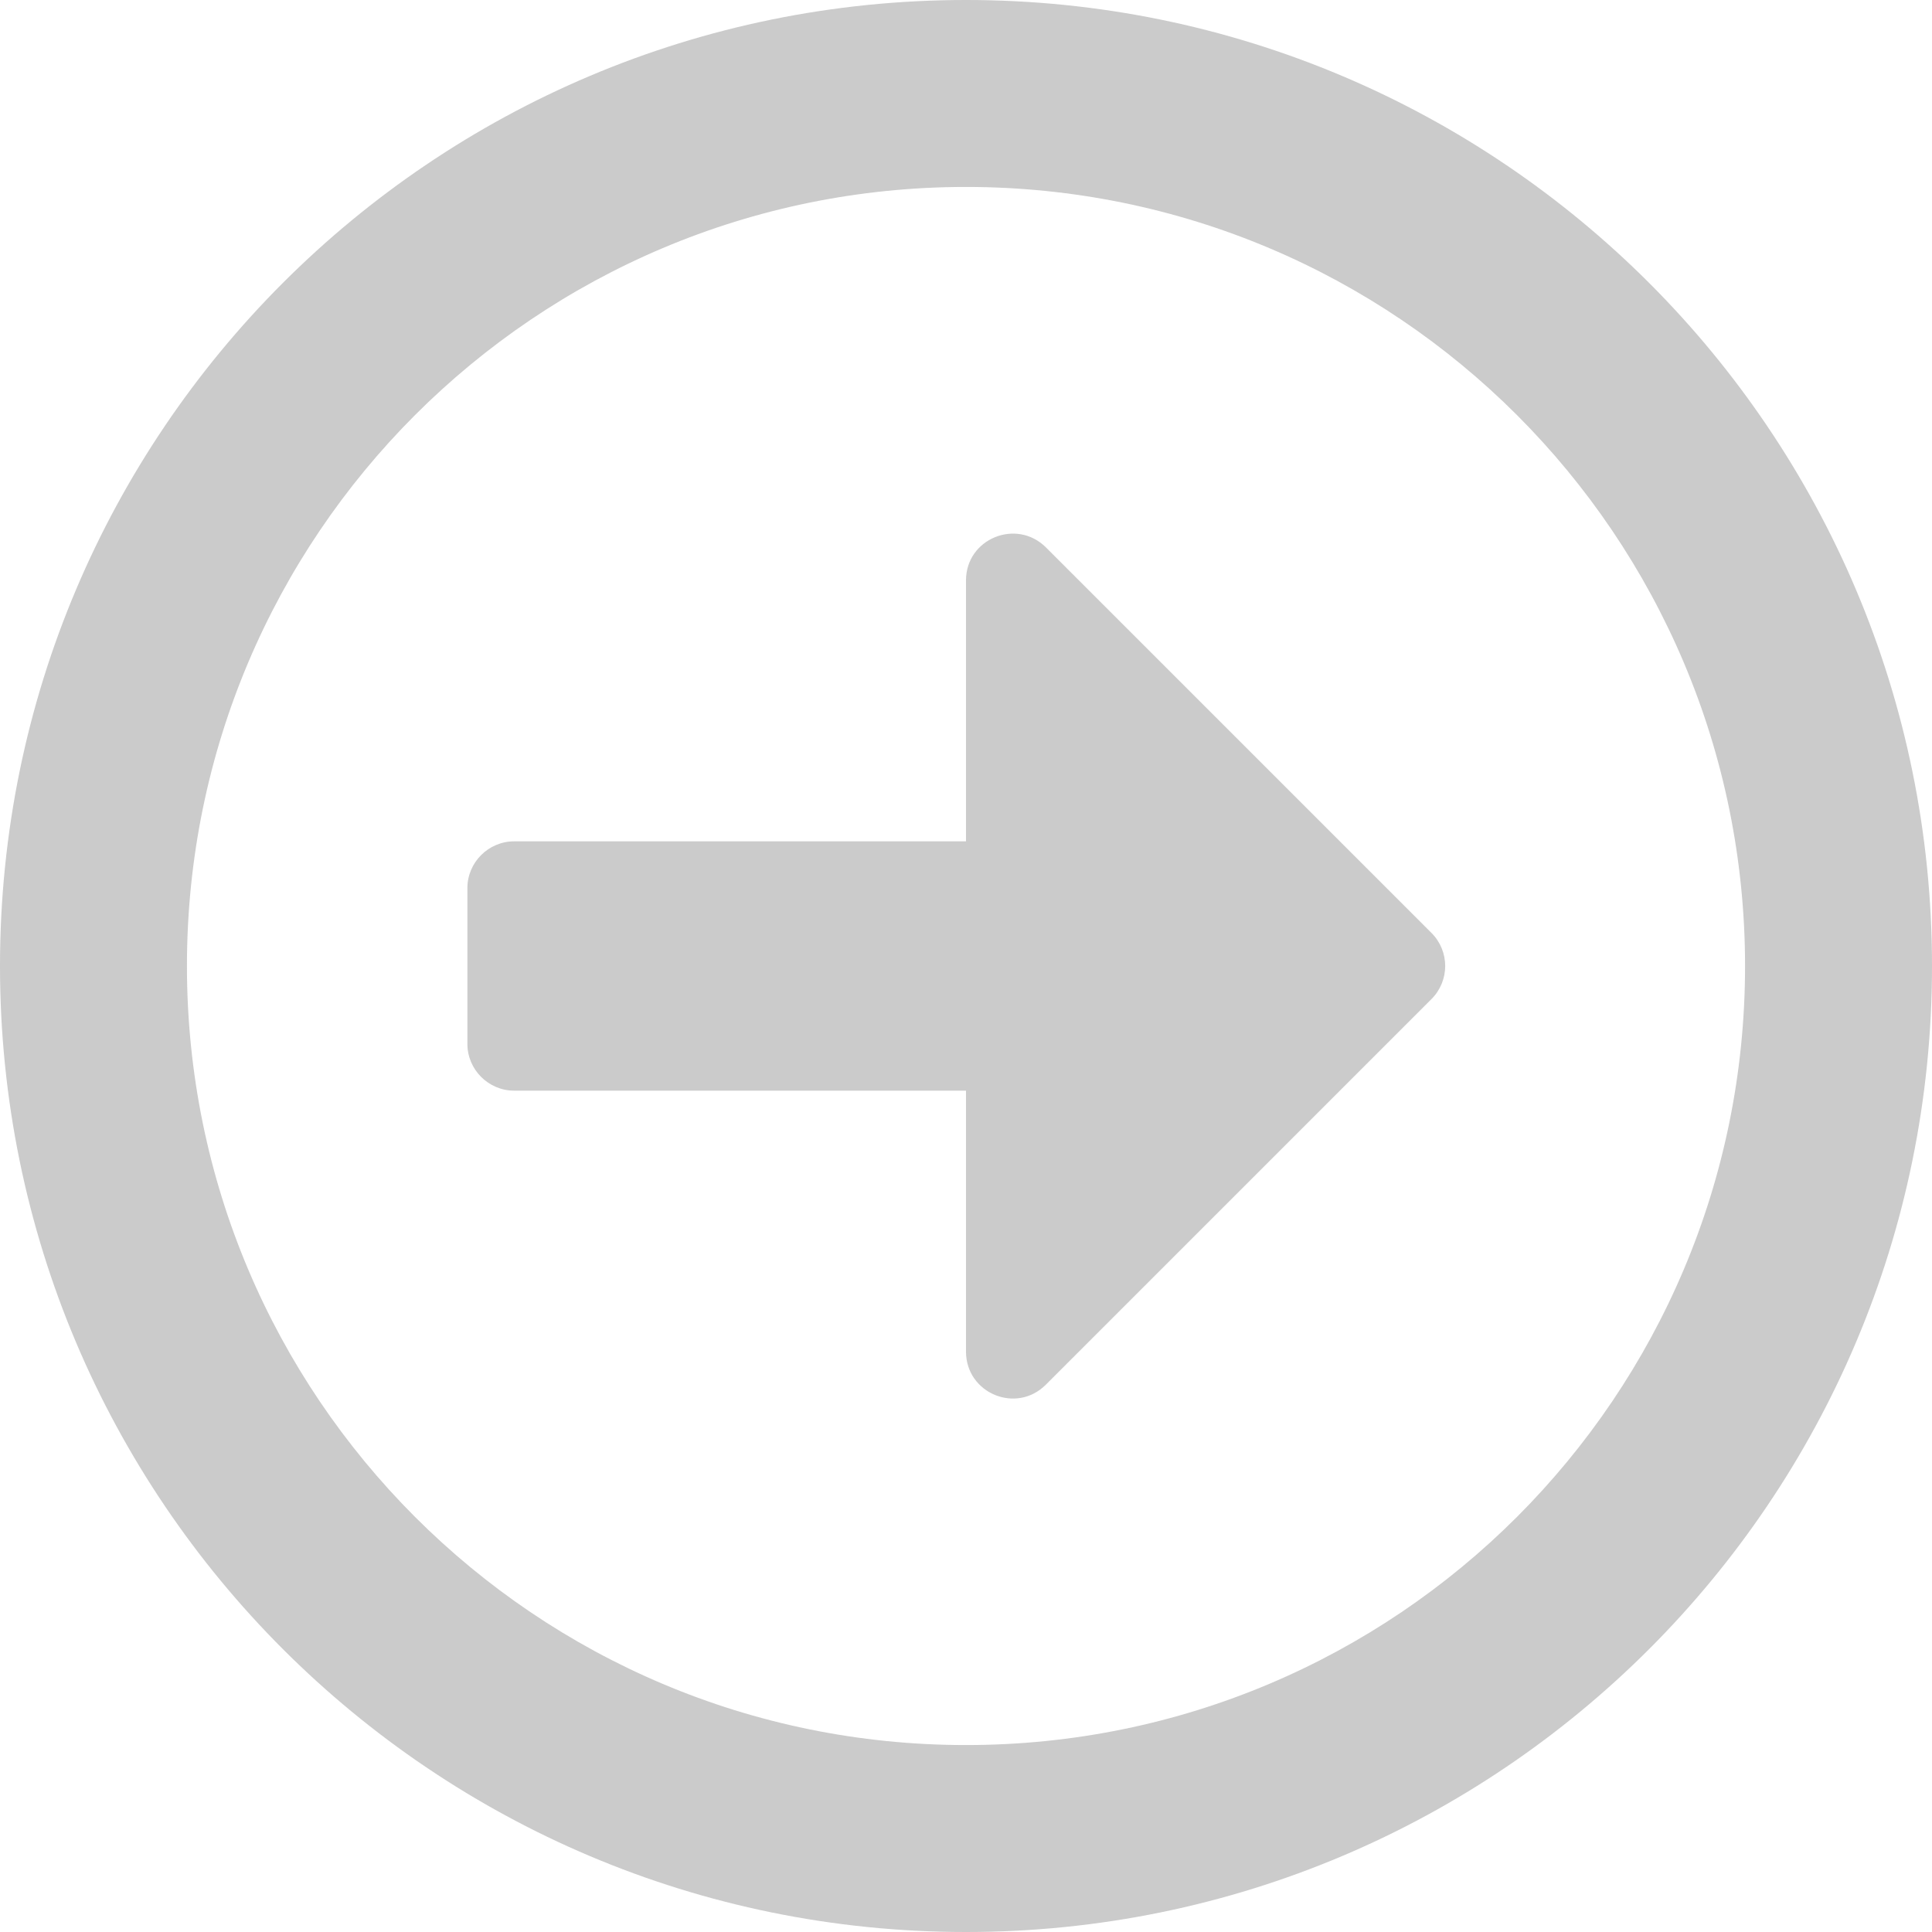 <svg width="25" height="25" viewBox="0 0 25 25" fill="none" xmlns="http://www.w3.org/2000/svg">
<g opacity="0.3">
<path d="M25 12.5C25 5.595 19.405 0 12.5 0C5.595 0 0 5.595 0 12.5C0 19.405 5.595 25 12.5 25C19.405 25 25 19.405 25 12.5ZM2.419 12.5C2.419 6.93 6.93 2.419 12.5 2.419C18.07 2.419 22.581 6.93 22.581 12.5C22.581 18.07 18.07 22.581 12.5 22.581C6.93 22.581 2.419 18.07 2.419 12.5ZM6.048 13.508V11.492C6.048 11.159 6.321 10.887 6.653 10.887H12.5V7.51C12.5 6.971 13.15 6.704 13.533 7.082L18.523 12.072C18.76 12.309 18.76 12.691 18.523 12.928L13.533 17.918C13.15 18.301 12.5 18.029 12.5 17.49V14.113H6.653C6.321 14.113 6.048 13.841 6.048 13.508Z" fill="#4F4F4F"/>
</g>
</svg>
